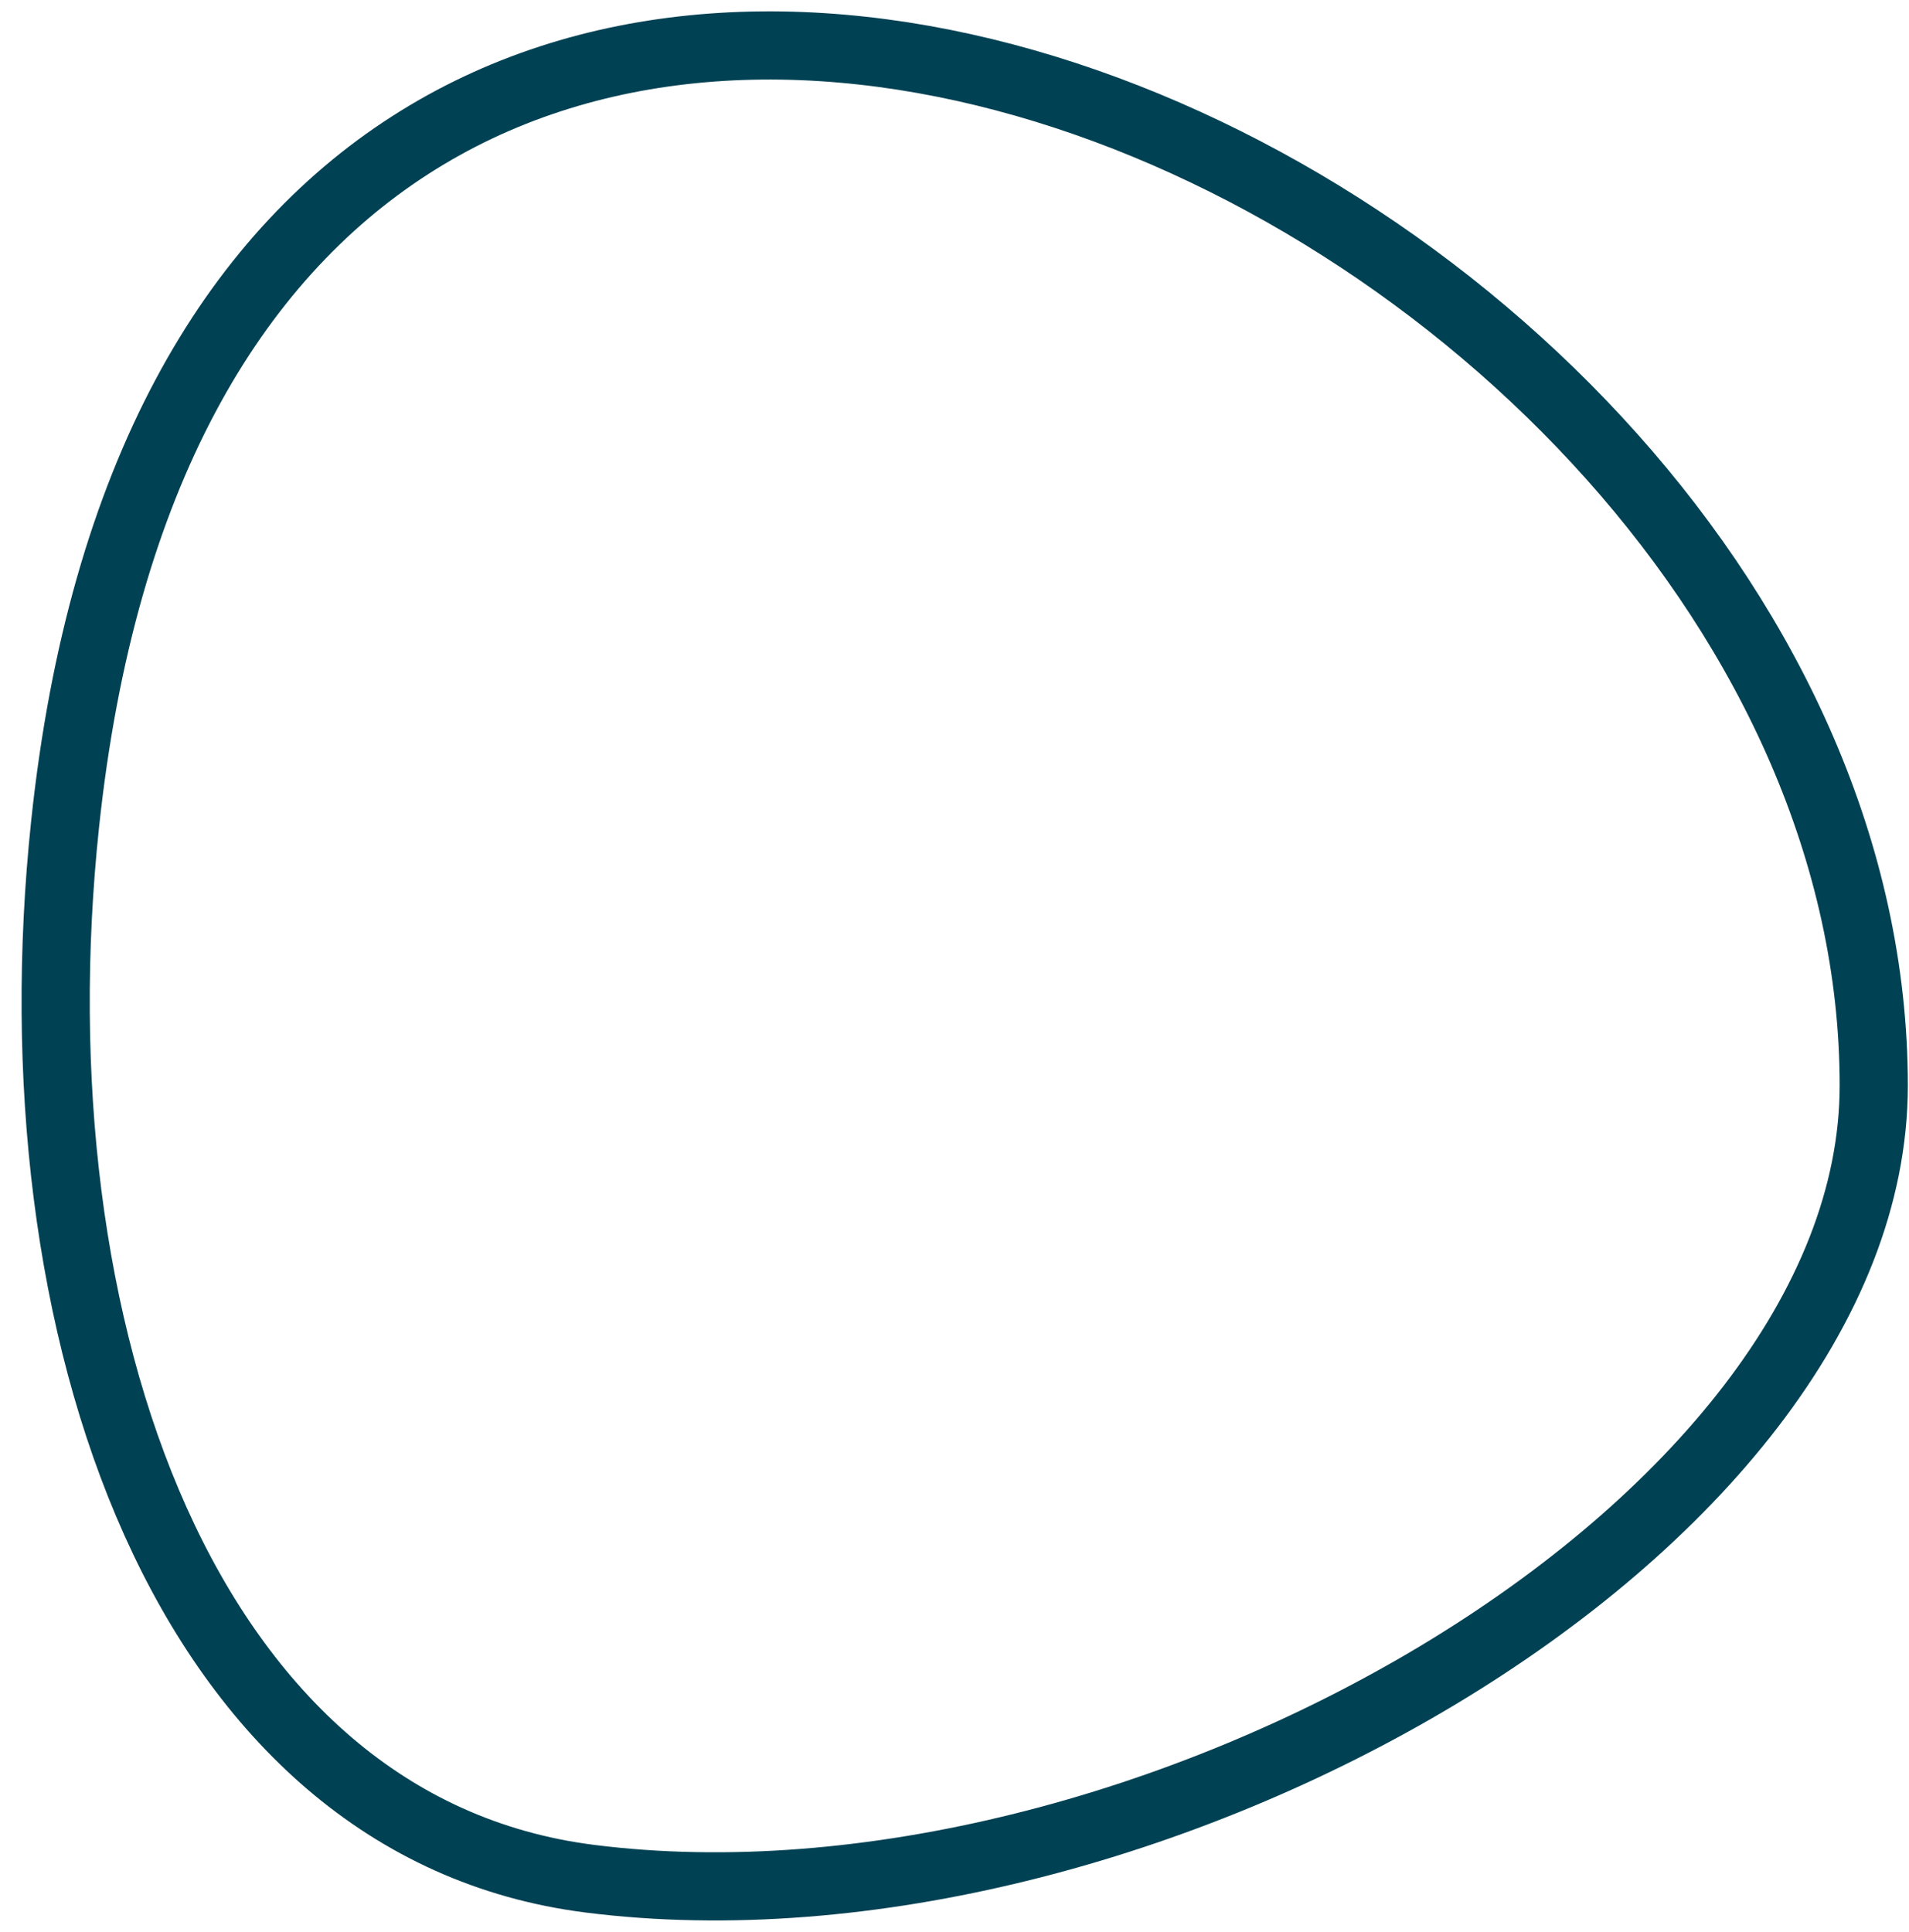 <svg width="84" height="85" viewBox="0 0 84 85" fill="none" xmlns="http://www.w3.org/2000/svg">
<path d="M82.449 47.762C82.449 67.295 50.223 85.741 25.945 82.662C8.13 80.402 0.515 58.469 2.864 36.266C9.367 -25.19 82.449 6.918 82.449 47.762Z" stroke="#004153" stroke-width="3"/>
</svg>
